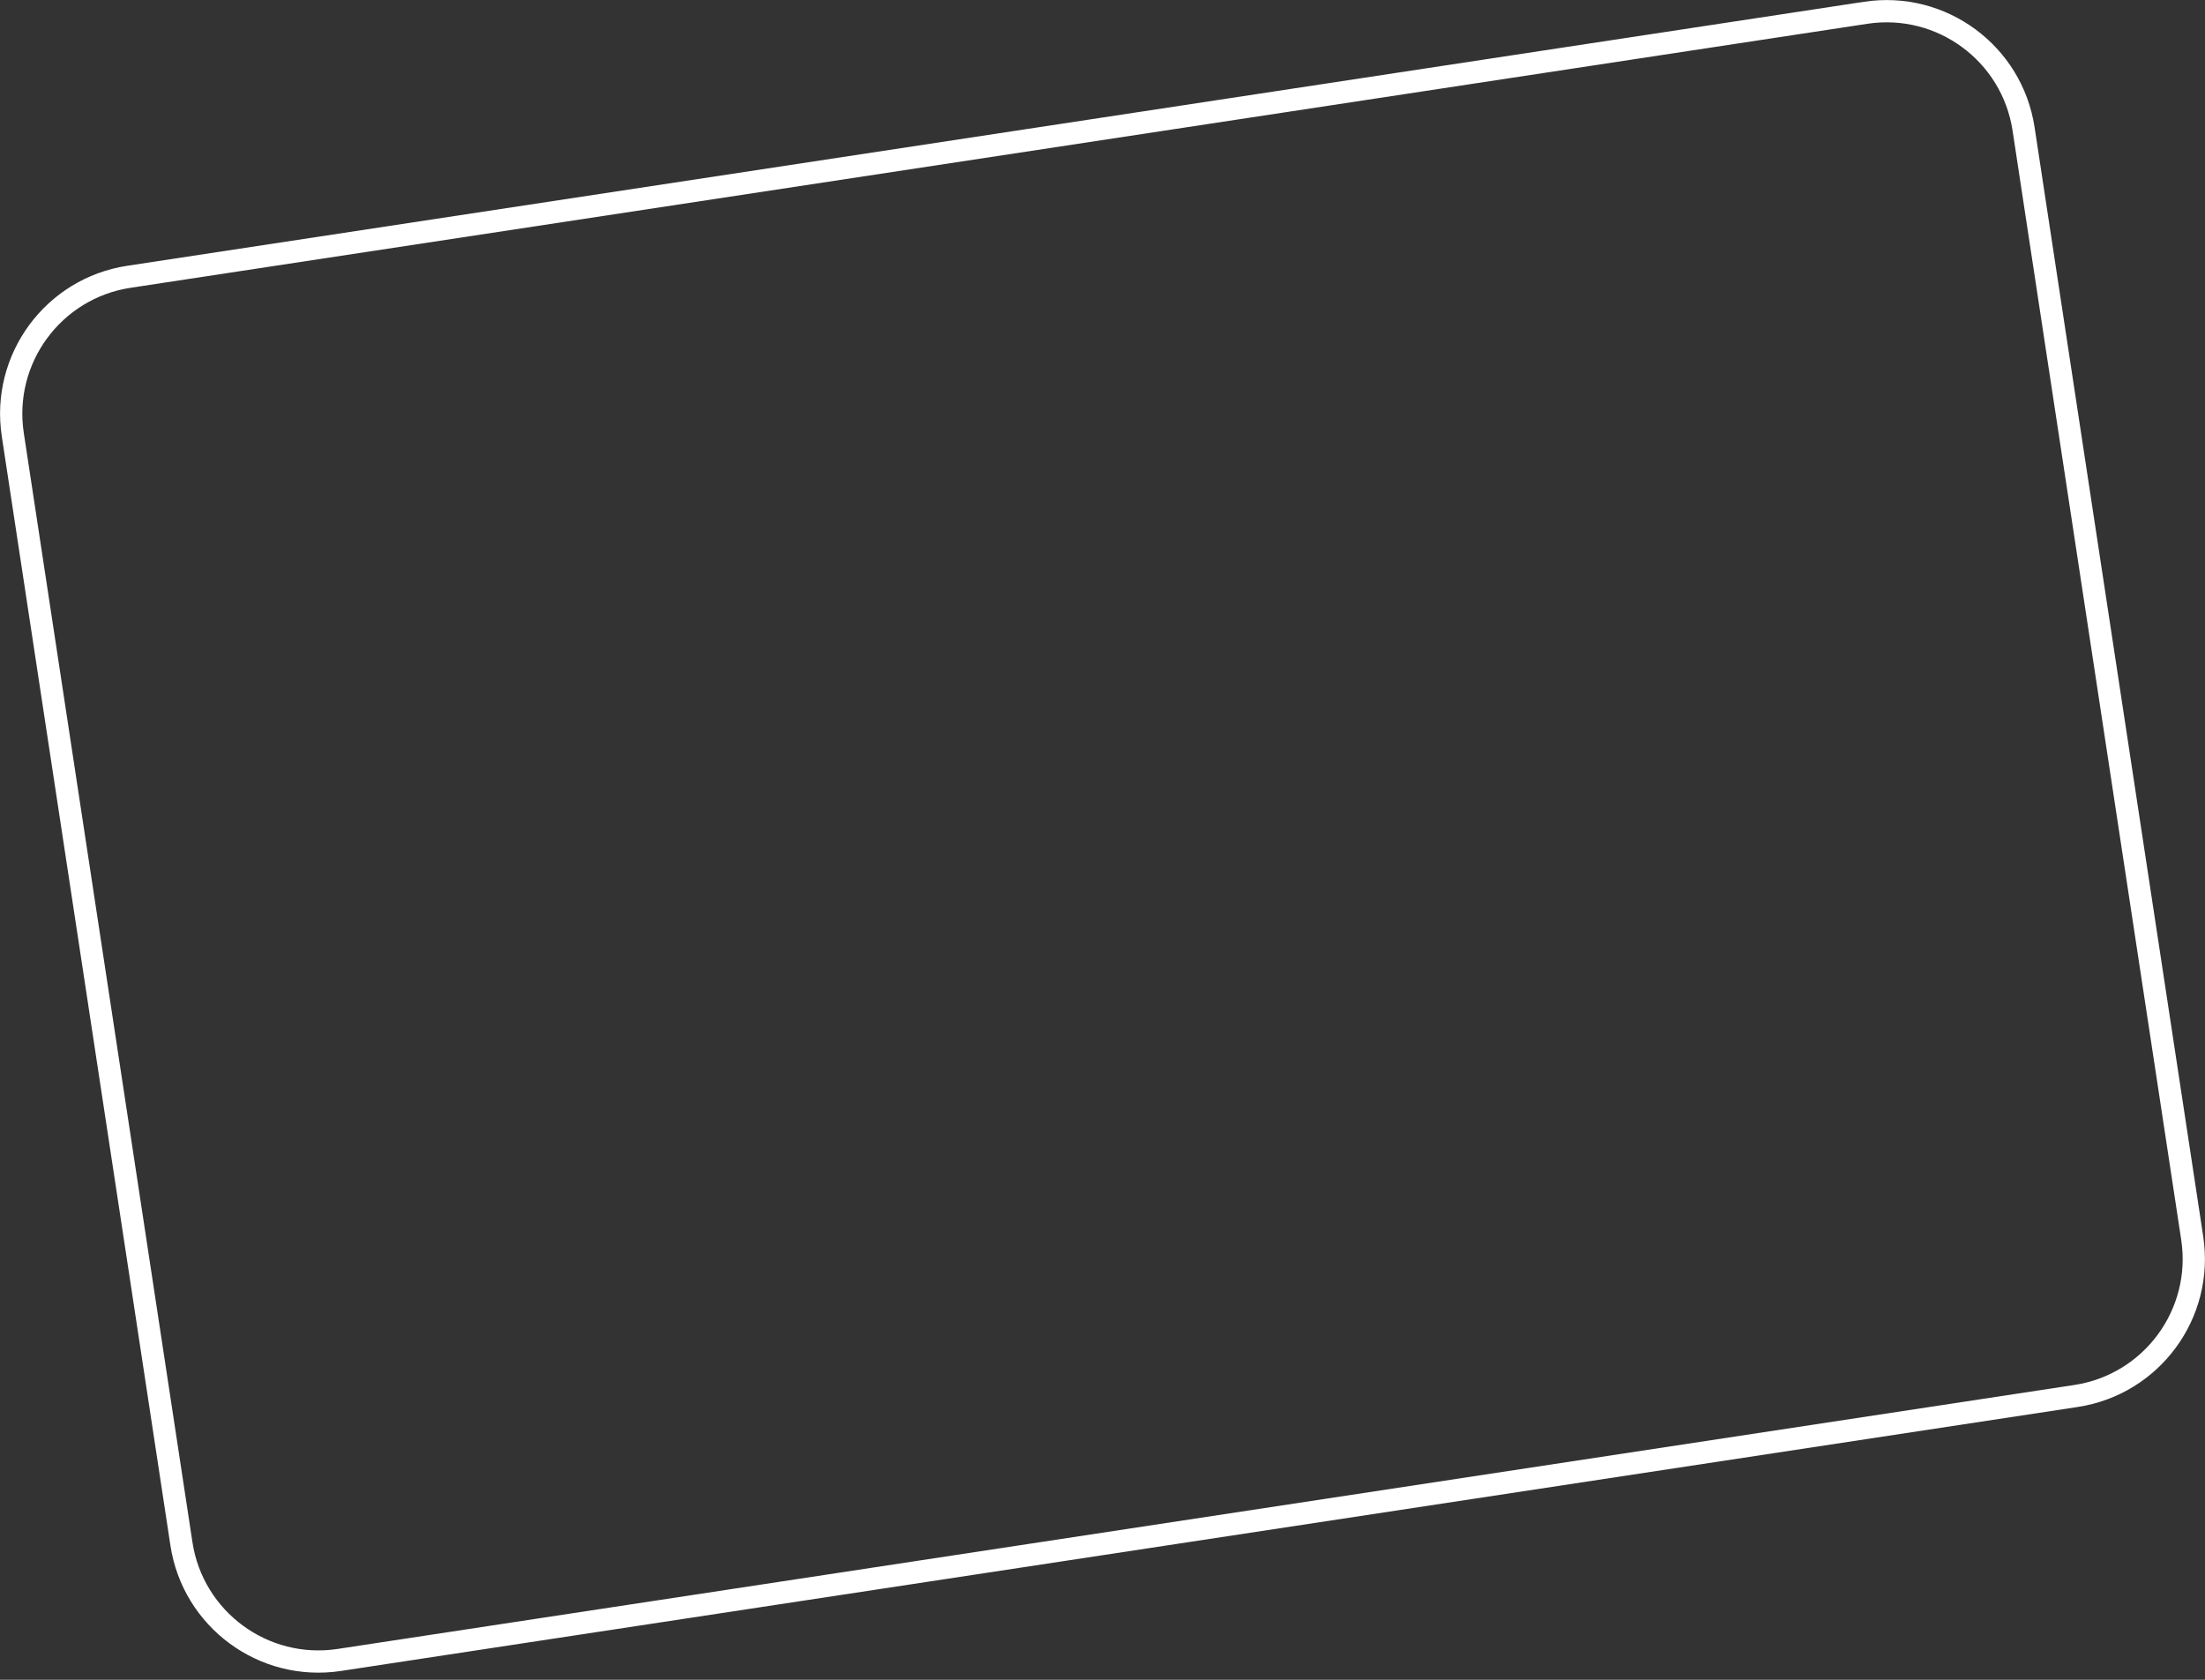 <svg width="84" height="64" viewBox="0 0 84 64" fill="none" xmlns="http://www.w3.org/2000/svg">
<rect x="0" y="0" width="84" height="64" fill="#333333" stroke="none"/>
<path d="M79.086 53.187L12.925 63.244C10.041 63.682 7.349 61.7 6.911 58.817L0.487 16.559C0.049 13.675 2.03 10.982 4.914 10.545L71.075 0.487C73.958 0.049 76.651 2.031 77.089 4.914L83.513 47.173C83.951 50.056 81.969 52.748 79.086 53.187Z" stroke="white" stroke-width="0.848" stroke-miterlimit="10" stroke-linecap="round" stroke-linejoin="round"/>
</svg>
